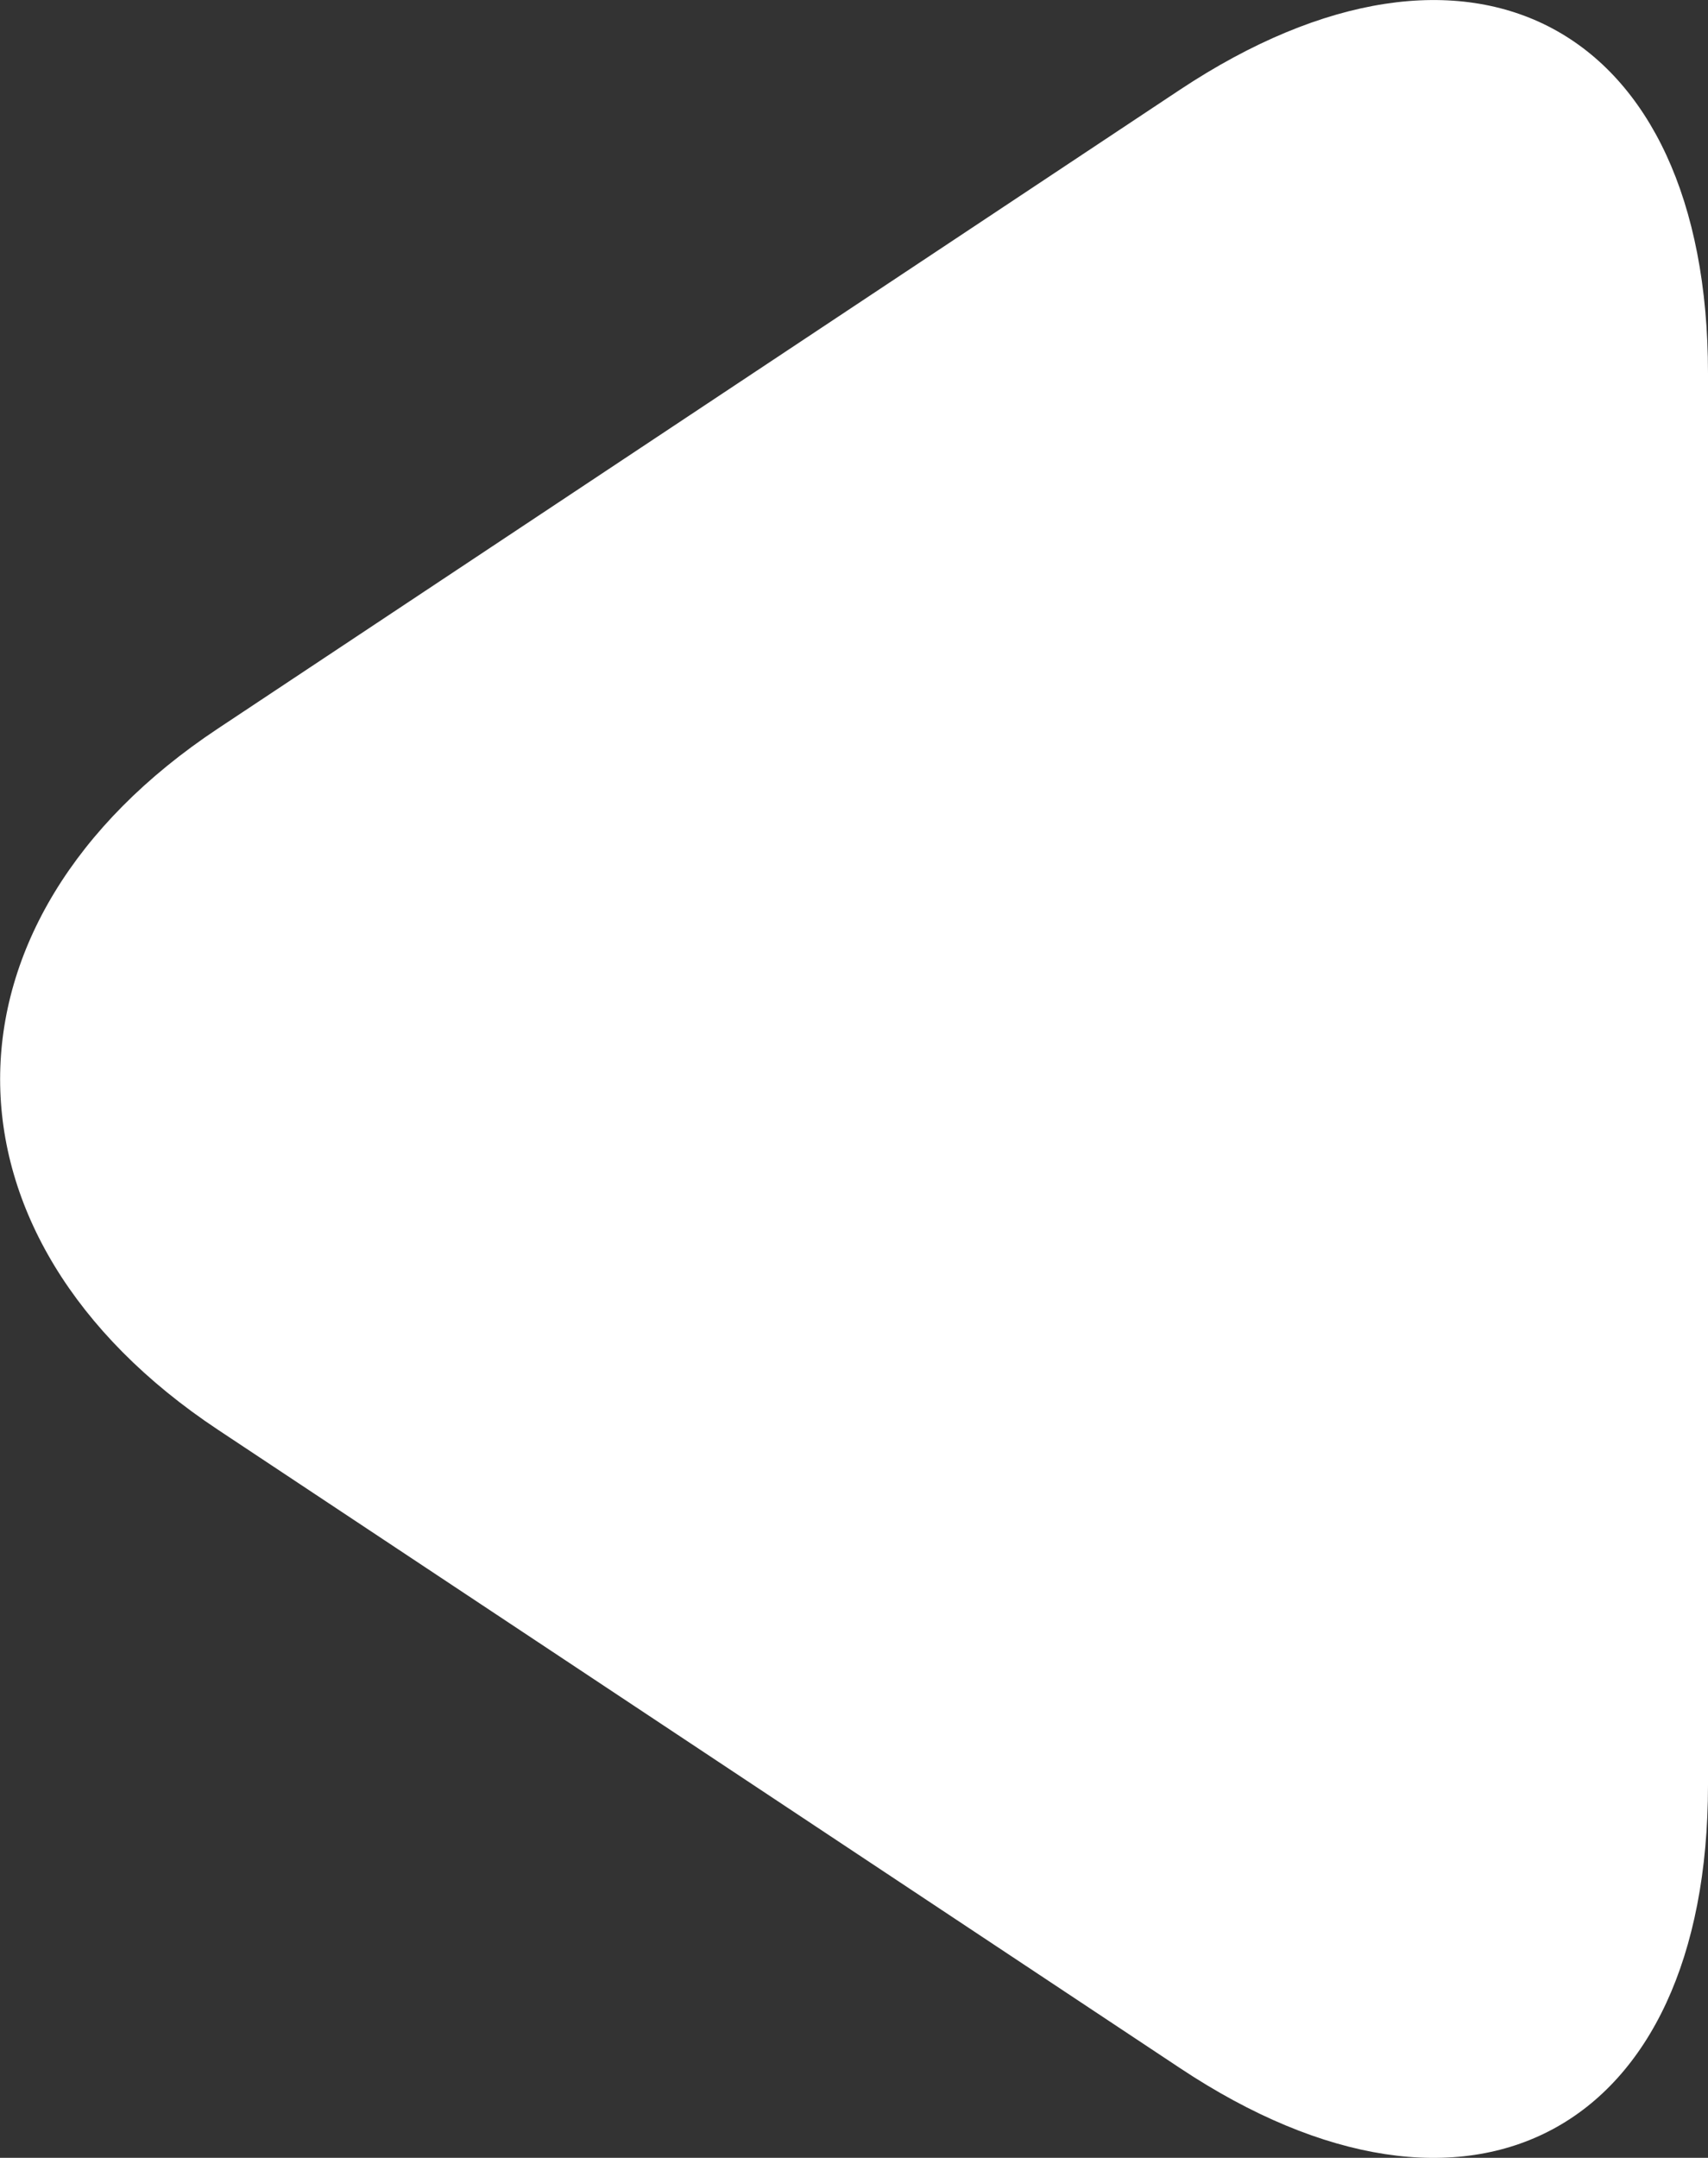 <svg xmlns="http://www.w3.org/2000/svg" viewBox="0 0 34.4 43.45"><rect x="0" y="0" width="34.4" height="43.45" fill="#333333" stroke="none"/><defs><style>.cls-1{fill:#fff;}</style></defs><title>Recurso 8</title><g id="Capa_2" data-name="Capa 2"><g id="Capa_1-2" data-name="Capa 1"><path class="cls-1" d="M34.4,35.94c0,7-4.79,9.59-10.64,5.7L4.39,28.79c-5.85-3.88-5.85-10.24,0-14.12L23.76,1.81C29.61-2.07,34.4.5,34.4,7.52Z"/></g></g></svg>